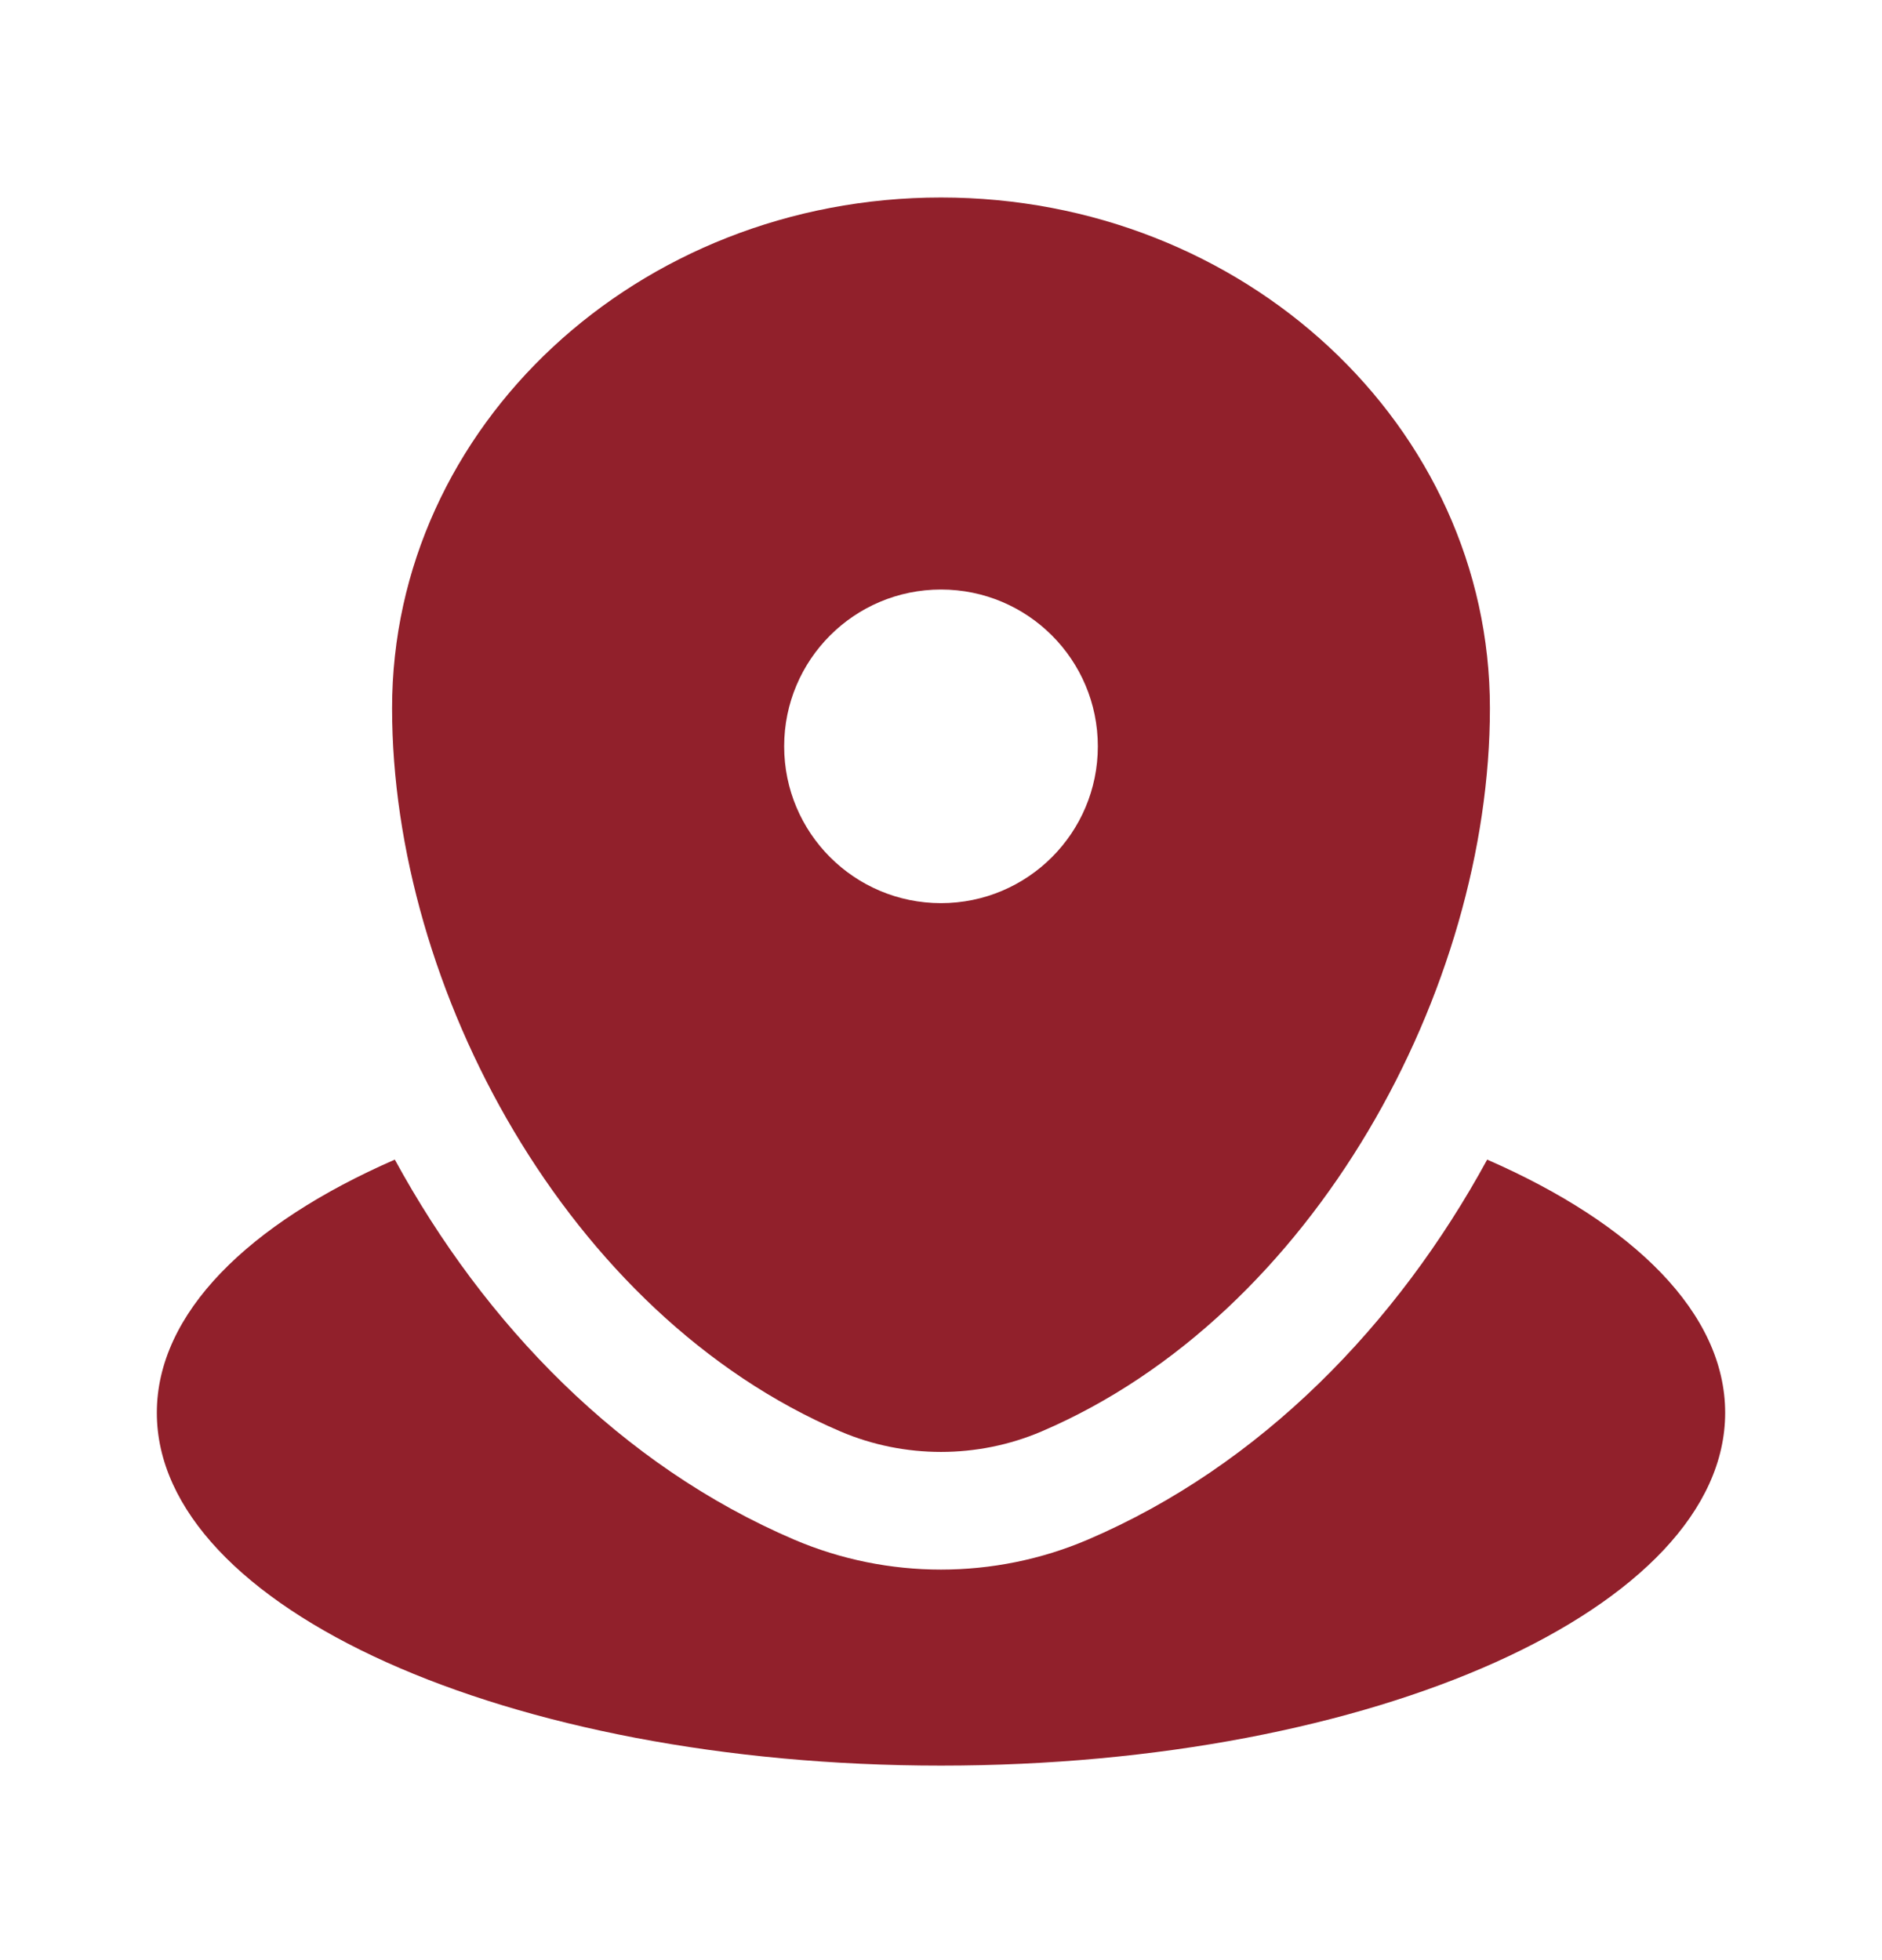 <svg width="24" height="25" viewBox="0 0 24 25" fill="none" xmlns="http://www.w3.org/2000/svg">
<path d="M12 22.519C17.523 22.519 22 20.504 22 18.019C22 16.752 20.837 15.608 18.965 14.79C17.823 16.886 16.082 18.692 13.87 19.638C12.68 20.146 11.32 20.146 10.13 19.638C7.918 18.692 6.177 16.886 5.035 14.79C3.163 15.608 2 16.752 2 18.019C2 20.504 6.477 22.519 12 22.519Z" fill="#91202B"/>
<path fill-rule="evenodd" clip-rule="evenodd" d="M5 9.033C5 5.435 8.134 2.519 12 2.519C15.866 2.519 19 5.435 19 9.033C19 12.603 16.766 16.768 13.28 18.258C12.467 18.605 11.533 18.605 10.72 18.258C7.234 16.768 5 12.603 5 9.033ZM12 11.519C13.105 11.519 14 10.623 14 9.519C14 8.414 13.105 7.519 12 7.519C10.895 7.519 10 8.414 10 9.519C10 10.623 10.895 11.519 12 11.519Z" fill="#91202B"/>
</svg>
